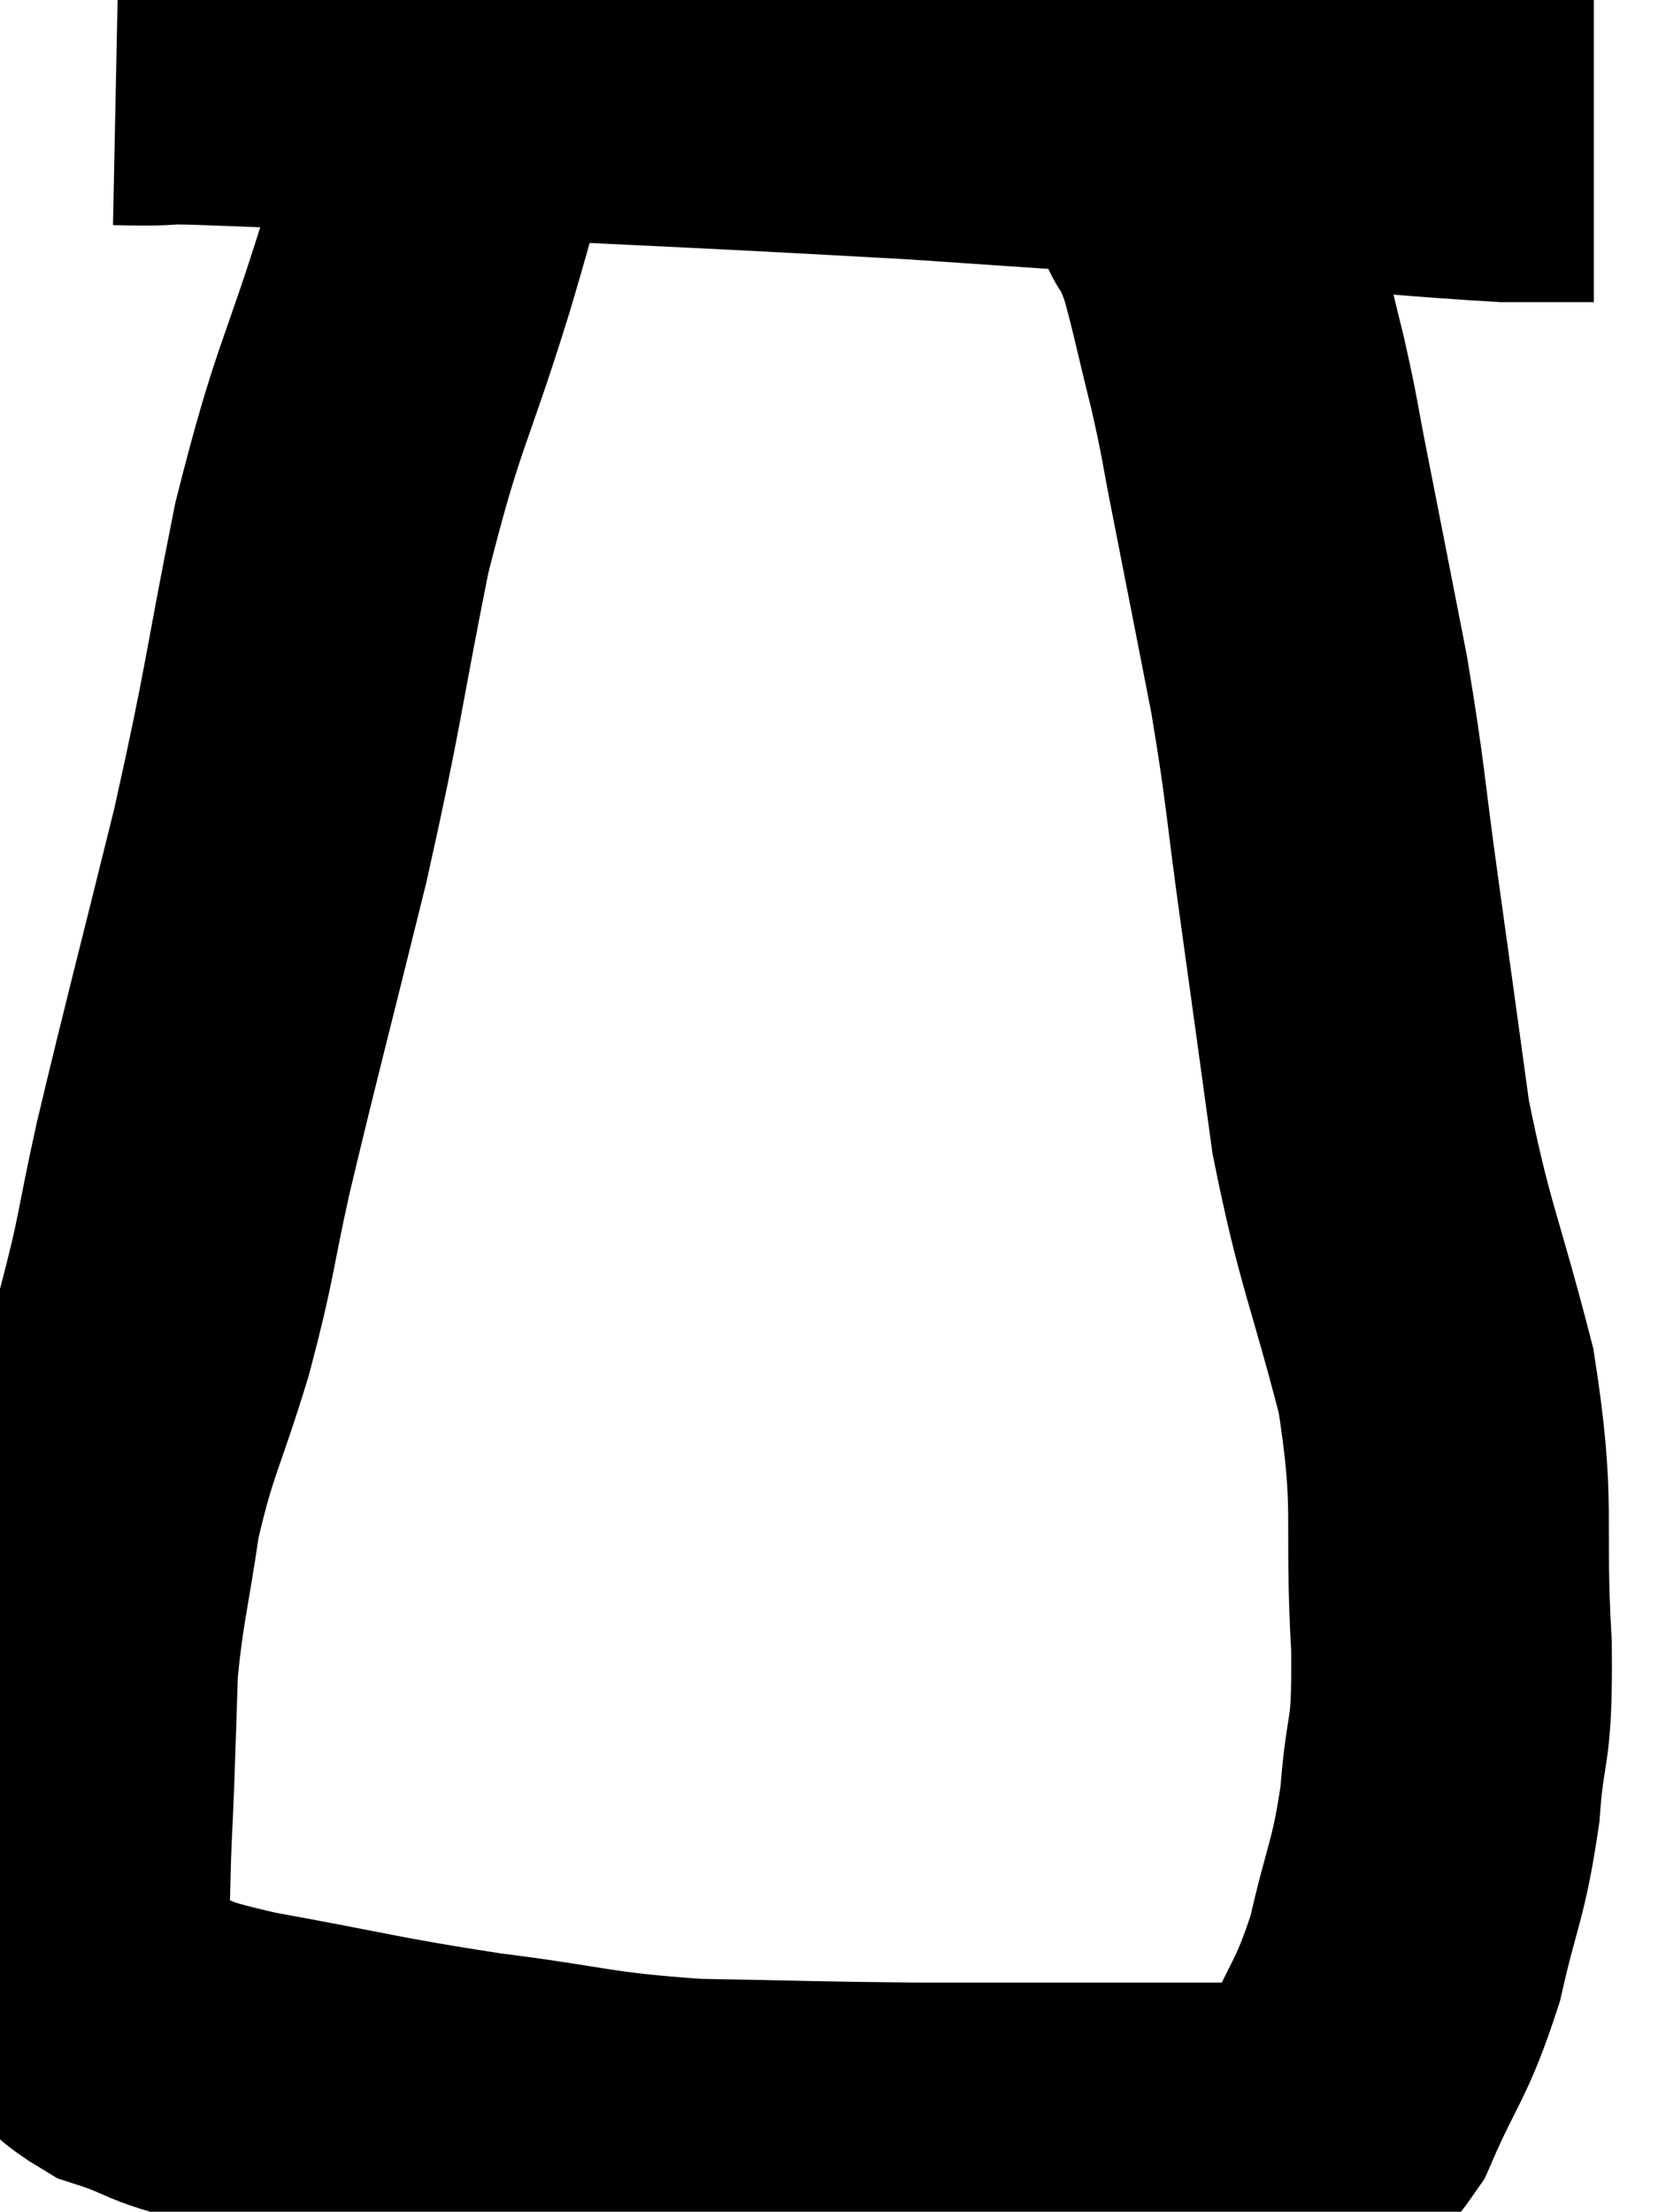 <svg xmlns="http://www.w3.org/2000/svg" viewBox="5.627 4.929 25.853 34.484" width="25.853" height="34.484"><path d="M 7.44 5.94 C 8.91 5.97, 7.245 5.865, 10.38 6 C 15.18 6.24, 16.275 6.27, 19.98 6.48 C 22.59 6.66, 22.92 6.675, 25.2 6.84 C 27.15 6.99, 27.81 7.065, 29.1 7.14 C 29.73 7.14, 30.015 7.14, 30.36 7.14 L 30.48 7.14" fill="none" stroke="black" stroke-width="5"></path><path d="M 12.72 6.84 C 12.42 7.95, 12.6 7.44, 12.12 9.06 C 11.46 11.19, 11.37 11.055, 10.8 13.32 C 10.32 15.72, 10.38 15.705, 9.84 18.12 C 9.24 20.55, 9.09 21.09, 8.64 22.98 C 8.34 24.33, 8.4 24.315, 8.04 25.68 C 7.62 27.06, 7.5 27.135, 7.2 28.44 C 7.02 29.67, 6.945 29.835, 6.84 30.9 C 6.81 31.8, 6.81 31.86, 6.78 32.7 C 6.75 33.48, 6.735 33.54, 6.72 34.26 C 6.72 34.92, 6.51 34.995, 6.72 35.58 C 7.14 36.09, 6.885 36.195, 7.56 36.6 C 8.49 36.9, 8.04 36.885, 9.42 37.2 C 11.25 37.53, 11.325 37.59, 13.08 37.86 C 14.76 38.07, 14.73 38.16, 16.44 38.28 C 18.18 38.31, 18.3 38.325, 19.92 38.34 C 21.42 38.34, 21.69 38.34, 22.92 38.34 C 23.88 38.34, 24.18 38.34, 24.84 38.34 C 25.2 38.34, 25.125 38.505, 25.56 38.34 C 26.07 38.01, 26.085 38.4, 26.58 37.68 C 27.06 36.57, 27.165 36.615, 27.54 35.46 C 27.81 34.26, 27.9 34.275, 28.08 33.06 C 28.17 31.83, 28.275 32.25, 28.26 30.6 C 28.14 28.53, 28.335 28.485, 28.02 26.46 C 27.51 24.48, 27.375 24.36, 27 22.5 C 26.76 20.76, 26.76 20.745, 26.52 19.02 C 26.28 17.31, 26.31 17.22, 26.04 15.6 C 25.74 14.07, 25.68 13.755, 25.44 12.54 C 25.26 11.64, 25.29 11.67, 25.08 10.74 C 24.84 9.78, 24.78 9.45, 24.6 8.82 C 24.48 8.52, 24.45 8.415, 24.36 8.22 C 24.3 8.13, 24.27 8.085, 24.24 8.04 C 24.24 8.04, 24.24 8.04, 24.24 8.04 C 24.24 8.04, 24.27 8.16, 24.24 8.04 C 24.18 7.8, 24.15 7.755, 24.12 7.56 C 24.12 7.41, 24.15 7.44, 24.12 7.26 C 24.06 7.05, 24.03 6.945, 24 6.84 L 24 6.84" fill="none" stroke="black" stroke-width="5"></path></svg>